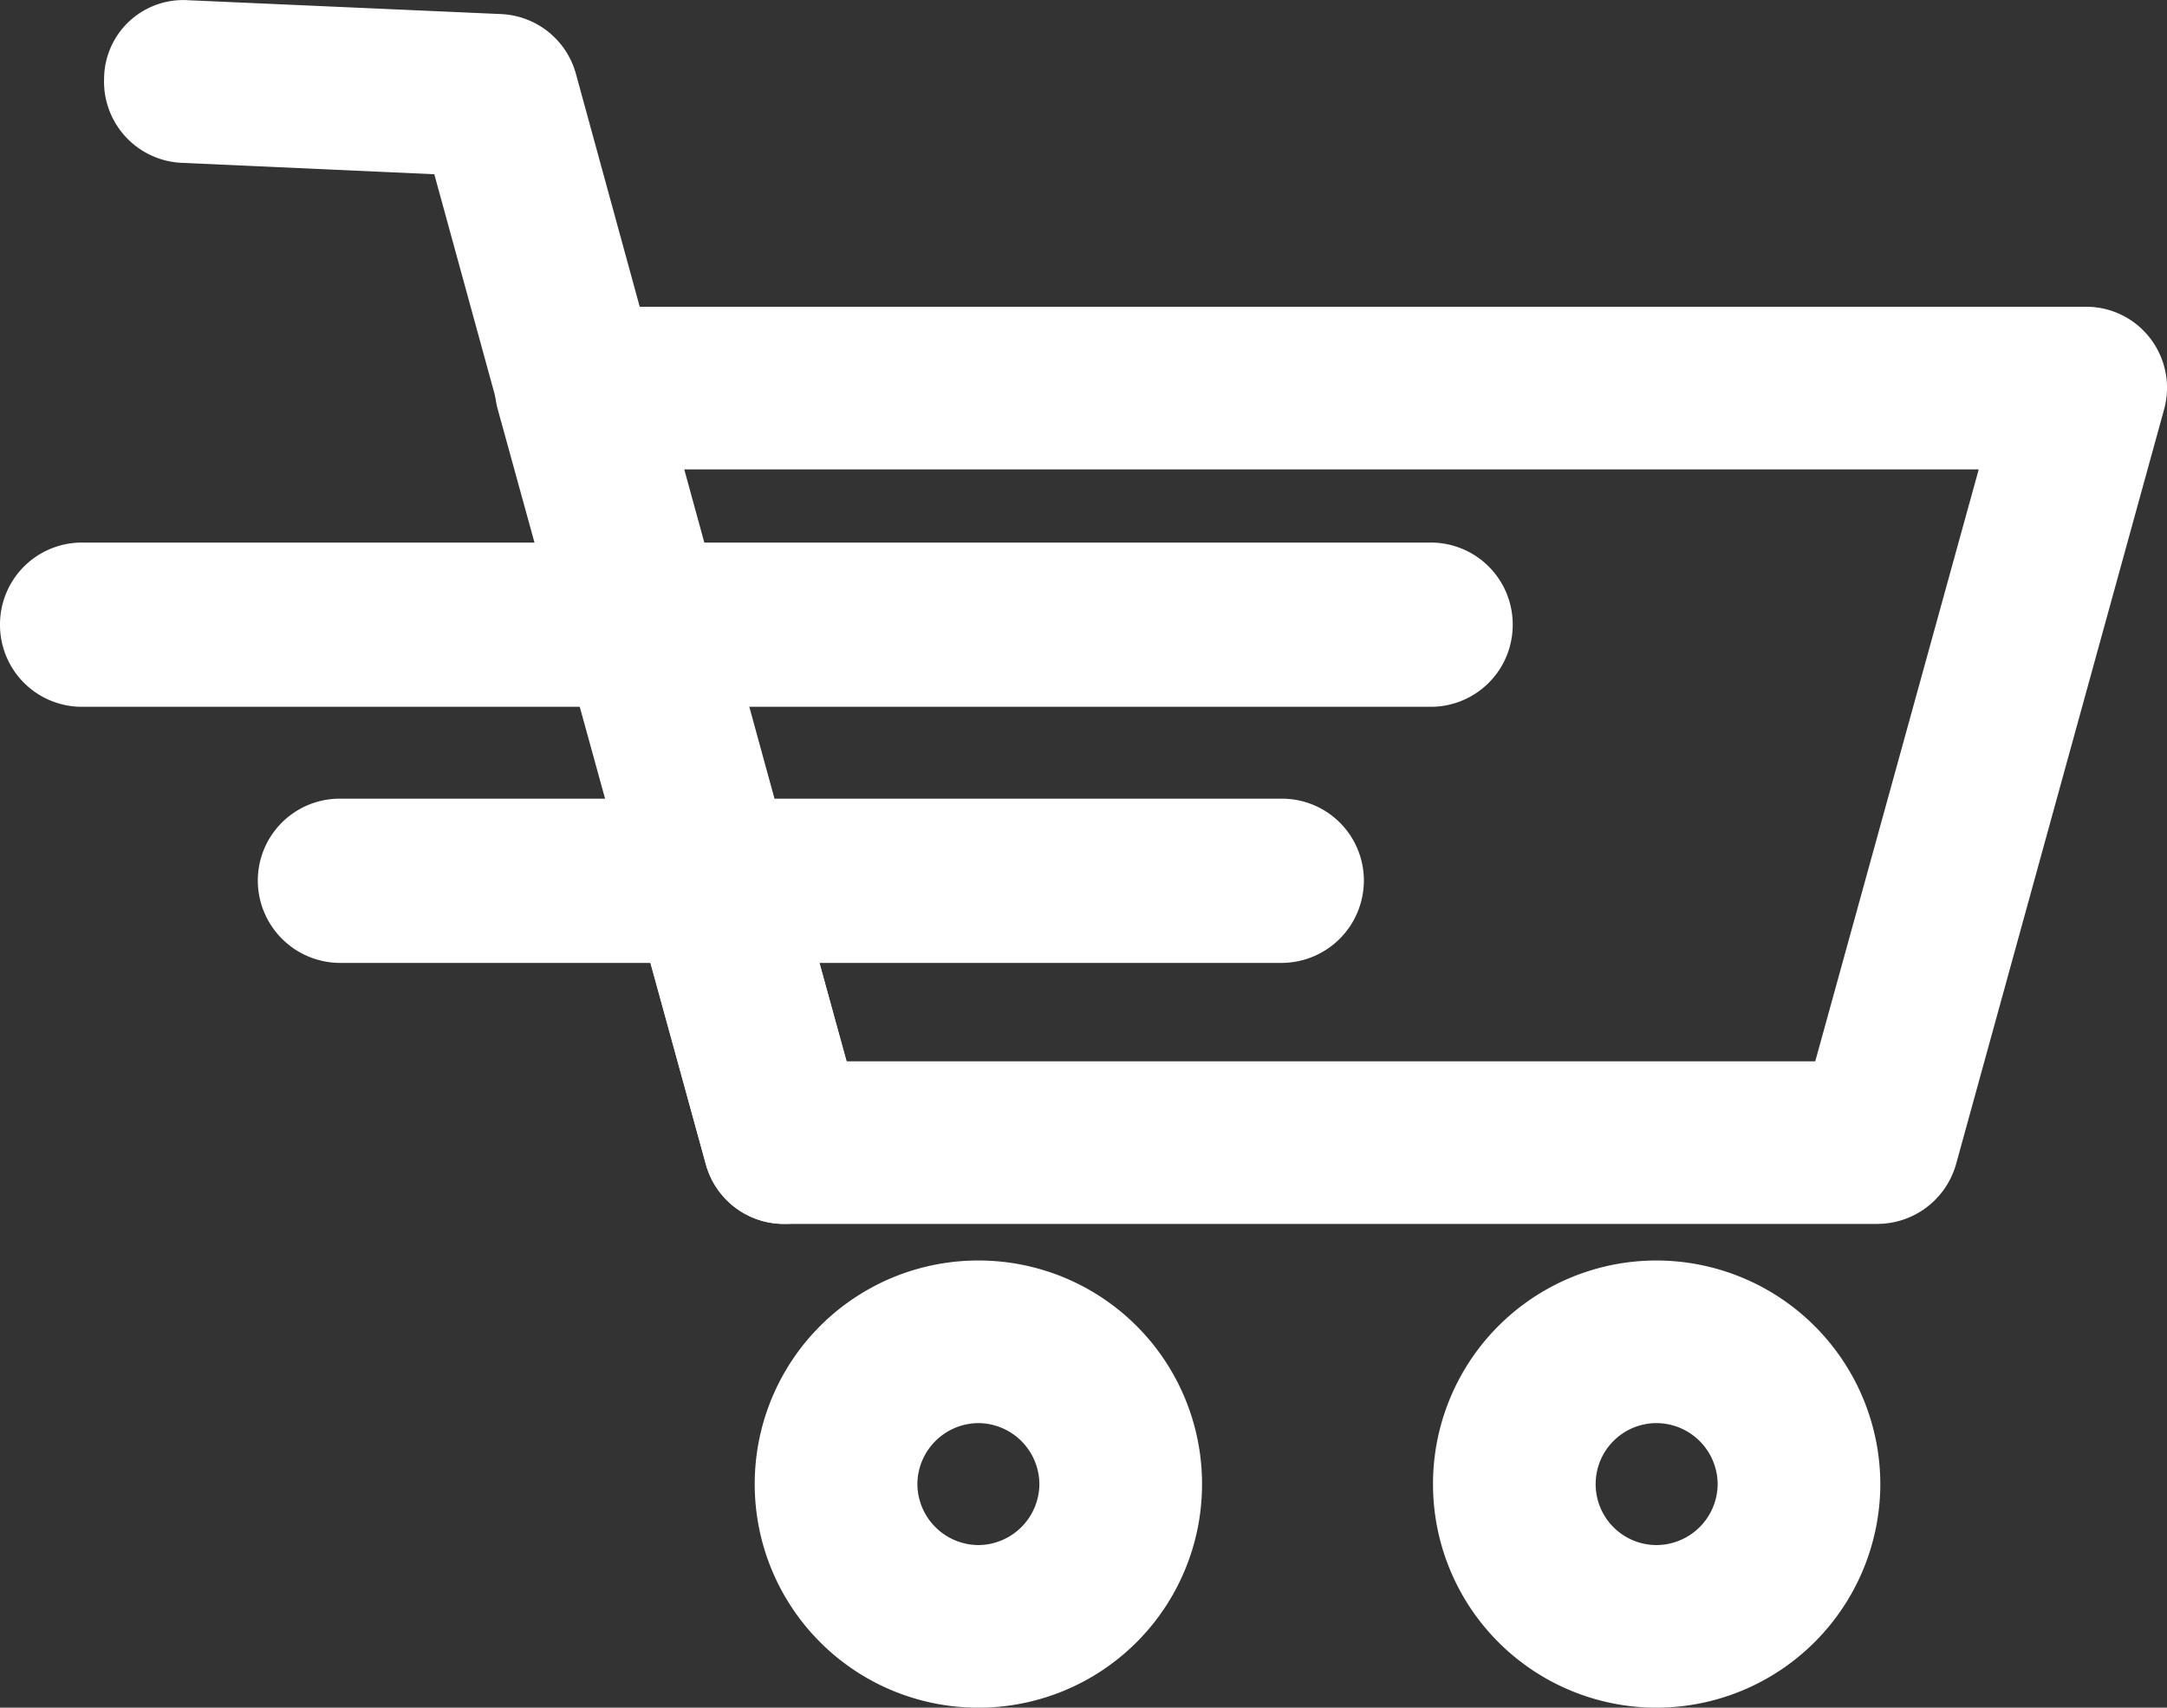 <svg xmlns="http://www.w3.org/2000/svg" width="26.645" height="21.003" viewBox="0 0 26.645 21.003"><rect x="0" y="0" width="26.645" height="21.003" fill="#333333" stroke="none"/><g transform="translate(-1535 -299.077)"><path d="M23.08-5.95H9.64a1,1,0,0,1-.96-.73L6.12-15.97a1,1,0,0,1,.17-.87.985.985,0,0,1,.79-.39H25.64a.99.99,0,0,1,.8.39,1,1,0,0,1,.17.87L24.05-6.68a1.008,1.008,0,0,1-.97.73m-12.67-2H22.32l2.01-7.28H8.4Z" transform="translate(1535 320.08)" fill="#fff" fill-rule="evenodd"/><path d="M9.64-5.95a.993.993,0,0,1-.96-.73L5.34-18.86,2.24-19a1,1,0,0,1-.96-1.04A.973.973,0,0,1,2.32-21l3.84.17a1,1,0,0,1,.92.73L10.61-7.21a1.011,1.011,0,0,1-.7,1.23,1.241,1.241,0,0,1-.27.03" transform="translate(1535 320.08)" fill="#fff"/><path d="M12.03,0A2.748,2.748,0,0,1,9.28-2.75,2.748,2.748,0,0,1,12.03-5.5a2.748,2.748,0,0,1,2.75,2.75A2.748,2.748,0,0,1,12.03,0m0-3.5a.755.755,0,0,0-.75.75.755.755,0,0,0,.75.75.755.755,0,0,0,.75-.75.755.755,0,0,0-.75-.75" transform="translate(1535 320.08)" fill="#fff" fill-rule="evenodd"/><path d="M20.37,0a2.748,2.748,0,0,1-2.75-2.75A2.748,2.748,0,0,1,20.37-5.5a2.755,2.755,0,0,1,2.75,2.75A2.755,2.755,0,0,1,20.37,0m0-3.5a.749.749,0,0,0-.75.75.749.749,0,0,0,.75.75.755.755,0,0,0,.75-.75.755.755,0,0,0-.75-.75" transform="translate(1535 320.08)" fill="#fff" fill-rule="evenodd"/><path d="M15.76-9.16H4.18a1.014,1.014,0,0,1-1.01-1.01,1.007,1.007,0,0,1,1.01-1.01H15.76a1.007,1.007,0,0,1,1.01,1.01,1.014,1.014,0,0,1-1.01,1.01" transform="translate(1535 320.08)" fill="#fff"/><path d="M17.59-12.31H1.01A1.007,1.007,0,0,1,0-13.32a1.007,1.007,0,0,1,1.01-1.01H17.59a1.007,1.007,0,0,1,1.01,1.01,1.007,1.007,0,0,1-1.01,1.01" transform="translate(1535 320.08)" fill="#fff"/></g></svg>